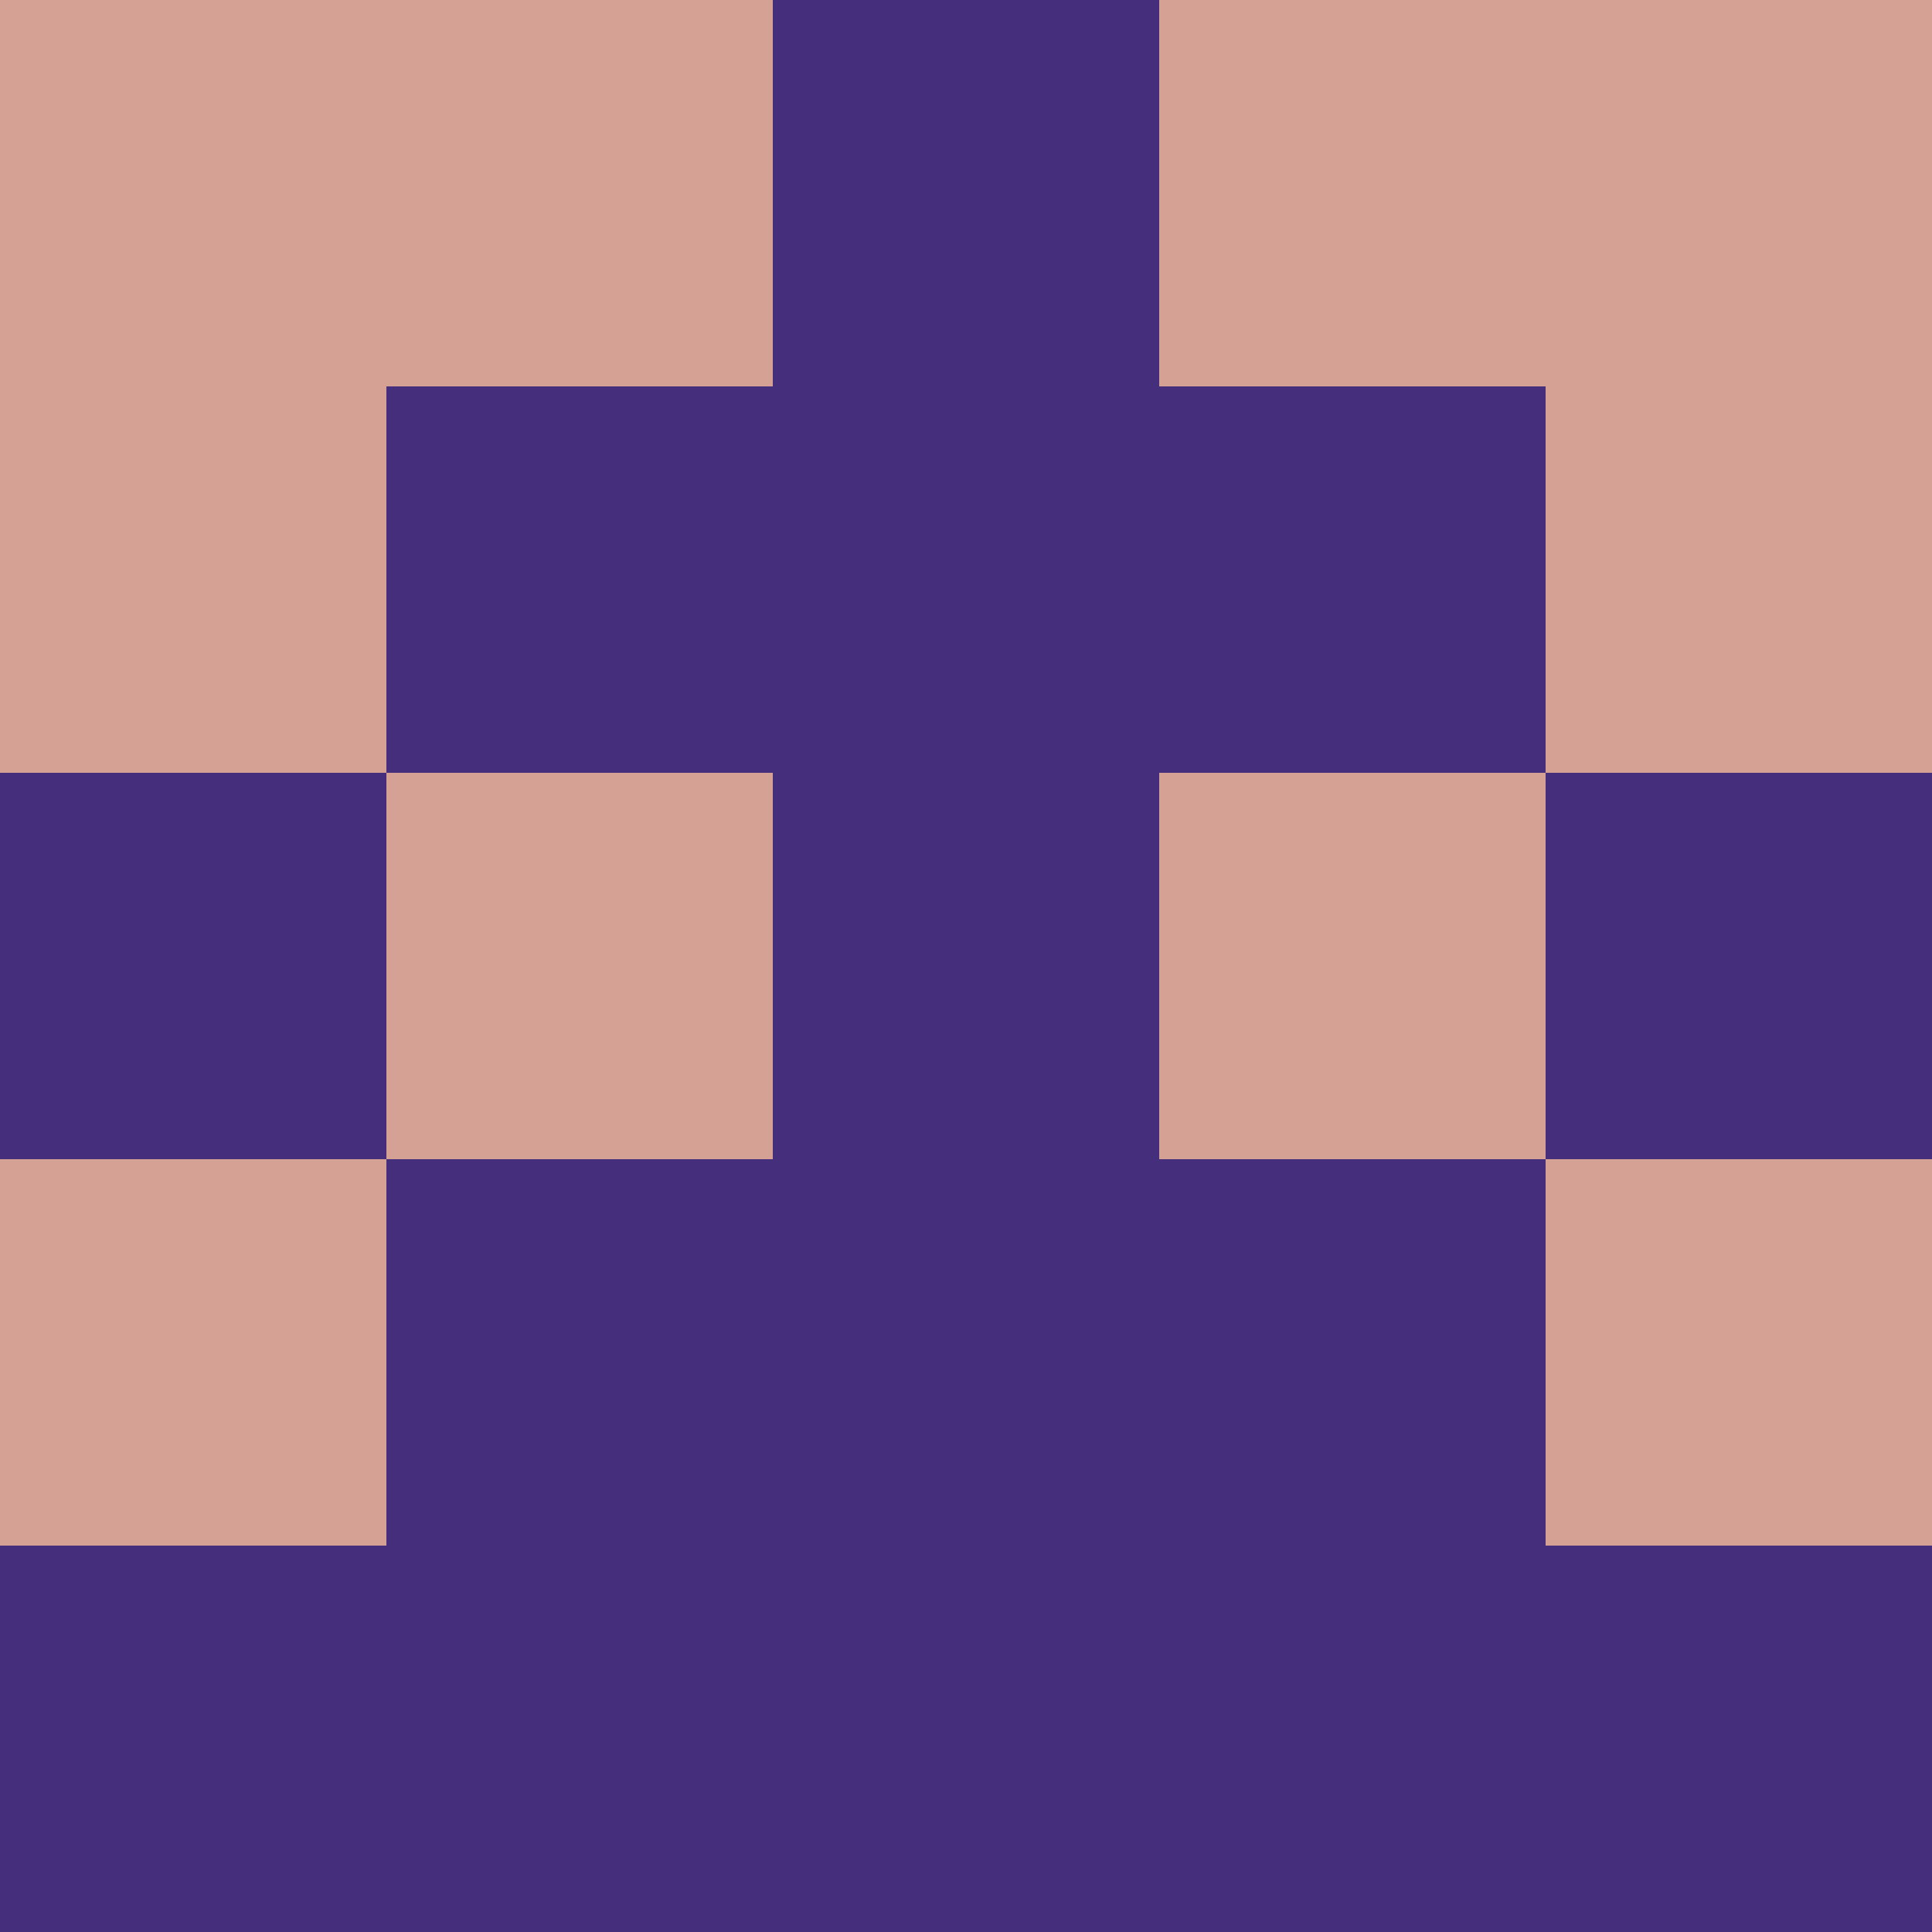 <?xml version="1.0" encoding="utf-8"?>
<!DOCTYPE svg PUBLIC "-//W3C//DTD SVG 20010904//EN"
        "http://www.w3.org/TR/2001/REC-SVG-20010904/DTD/svg10.dtd">
<svg viewBox="0 0 5 5" height="100" width="100" xml:lang="fr"
     xmlns="http://www.w3.org/2000/svg"
     xmlns:xlink="http://www.w3.org/1999/xlink">
            <rect x="0" y="0" height="1" width="1" fill="#D6A195"/>
        <rect x="4" y="0" height="1" width="1" fill="#D6A195"/>
        <rect x="1" y="0" height="1" width="1" fill="#D6A195"/>
        <rect x="3" y="0" height="1" width="1" fill="#D6A195"/>
        <rect x="2" y="0" height="1" width="1" fill="#452E7B"/>
                <rect x="0" y="1" height="1" width="1" fill="#D6A195"/>
        <rect x="4" y="1" height="1" width="1" fill="#D6A195"/>
        <rect x="1" y="1" height="1" width="1" fill="#452E7B"/>
        <rect x="3" y="1" height="1" width="1" fill="#452E7B"/>
        <rect x="2" y="1" height="1" width="1" fill="#452E7B"/>
                <rect x="0" y="2" height="1" width="1" fill="#452E7B"/>
        <rect x="4" y="2" height="1" width="1" fill="#452E7B"/>
        <rect x="1" y="2" height="1" width="1" fill="#D6A195"/>
        <rect x="3" y="2" height="1" width="1" fill="#D6A195"/>
        <rect x="2" y="2" height="1" width="1" fill="#452E7B"/>
                <rect x="0" y="3" height="1" width="1" fill="#D6A195"/>
        <rect x="4" y="3" height="1" width="1" fill="#D6A195"/>
        <rect x="1" y="3" height="1" width="1" fill="#452E7B"/>
        <rect x="3" y="3" height="1" width="1" fill="#452E7B"/>
        <rect x="2" y="3" height="1" width="1" fill="#452E7B"/>
                <rect x="0" y="4" height="1" width="1" fill="#452E7B"/>
        <rect x="4" y="4" height="1" width="1" fill="#452E7B"/>
        <rect x="1" y="4" height="1" width="1" fill="#452E7B"/>
        <rect x="3" y="4" height="1" width="1" fill="#452E7B"/>
        <rect x="2" y="4" height="1" width="1" fill="#452E7B"/>
        </svg>
